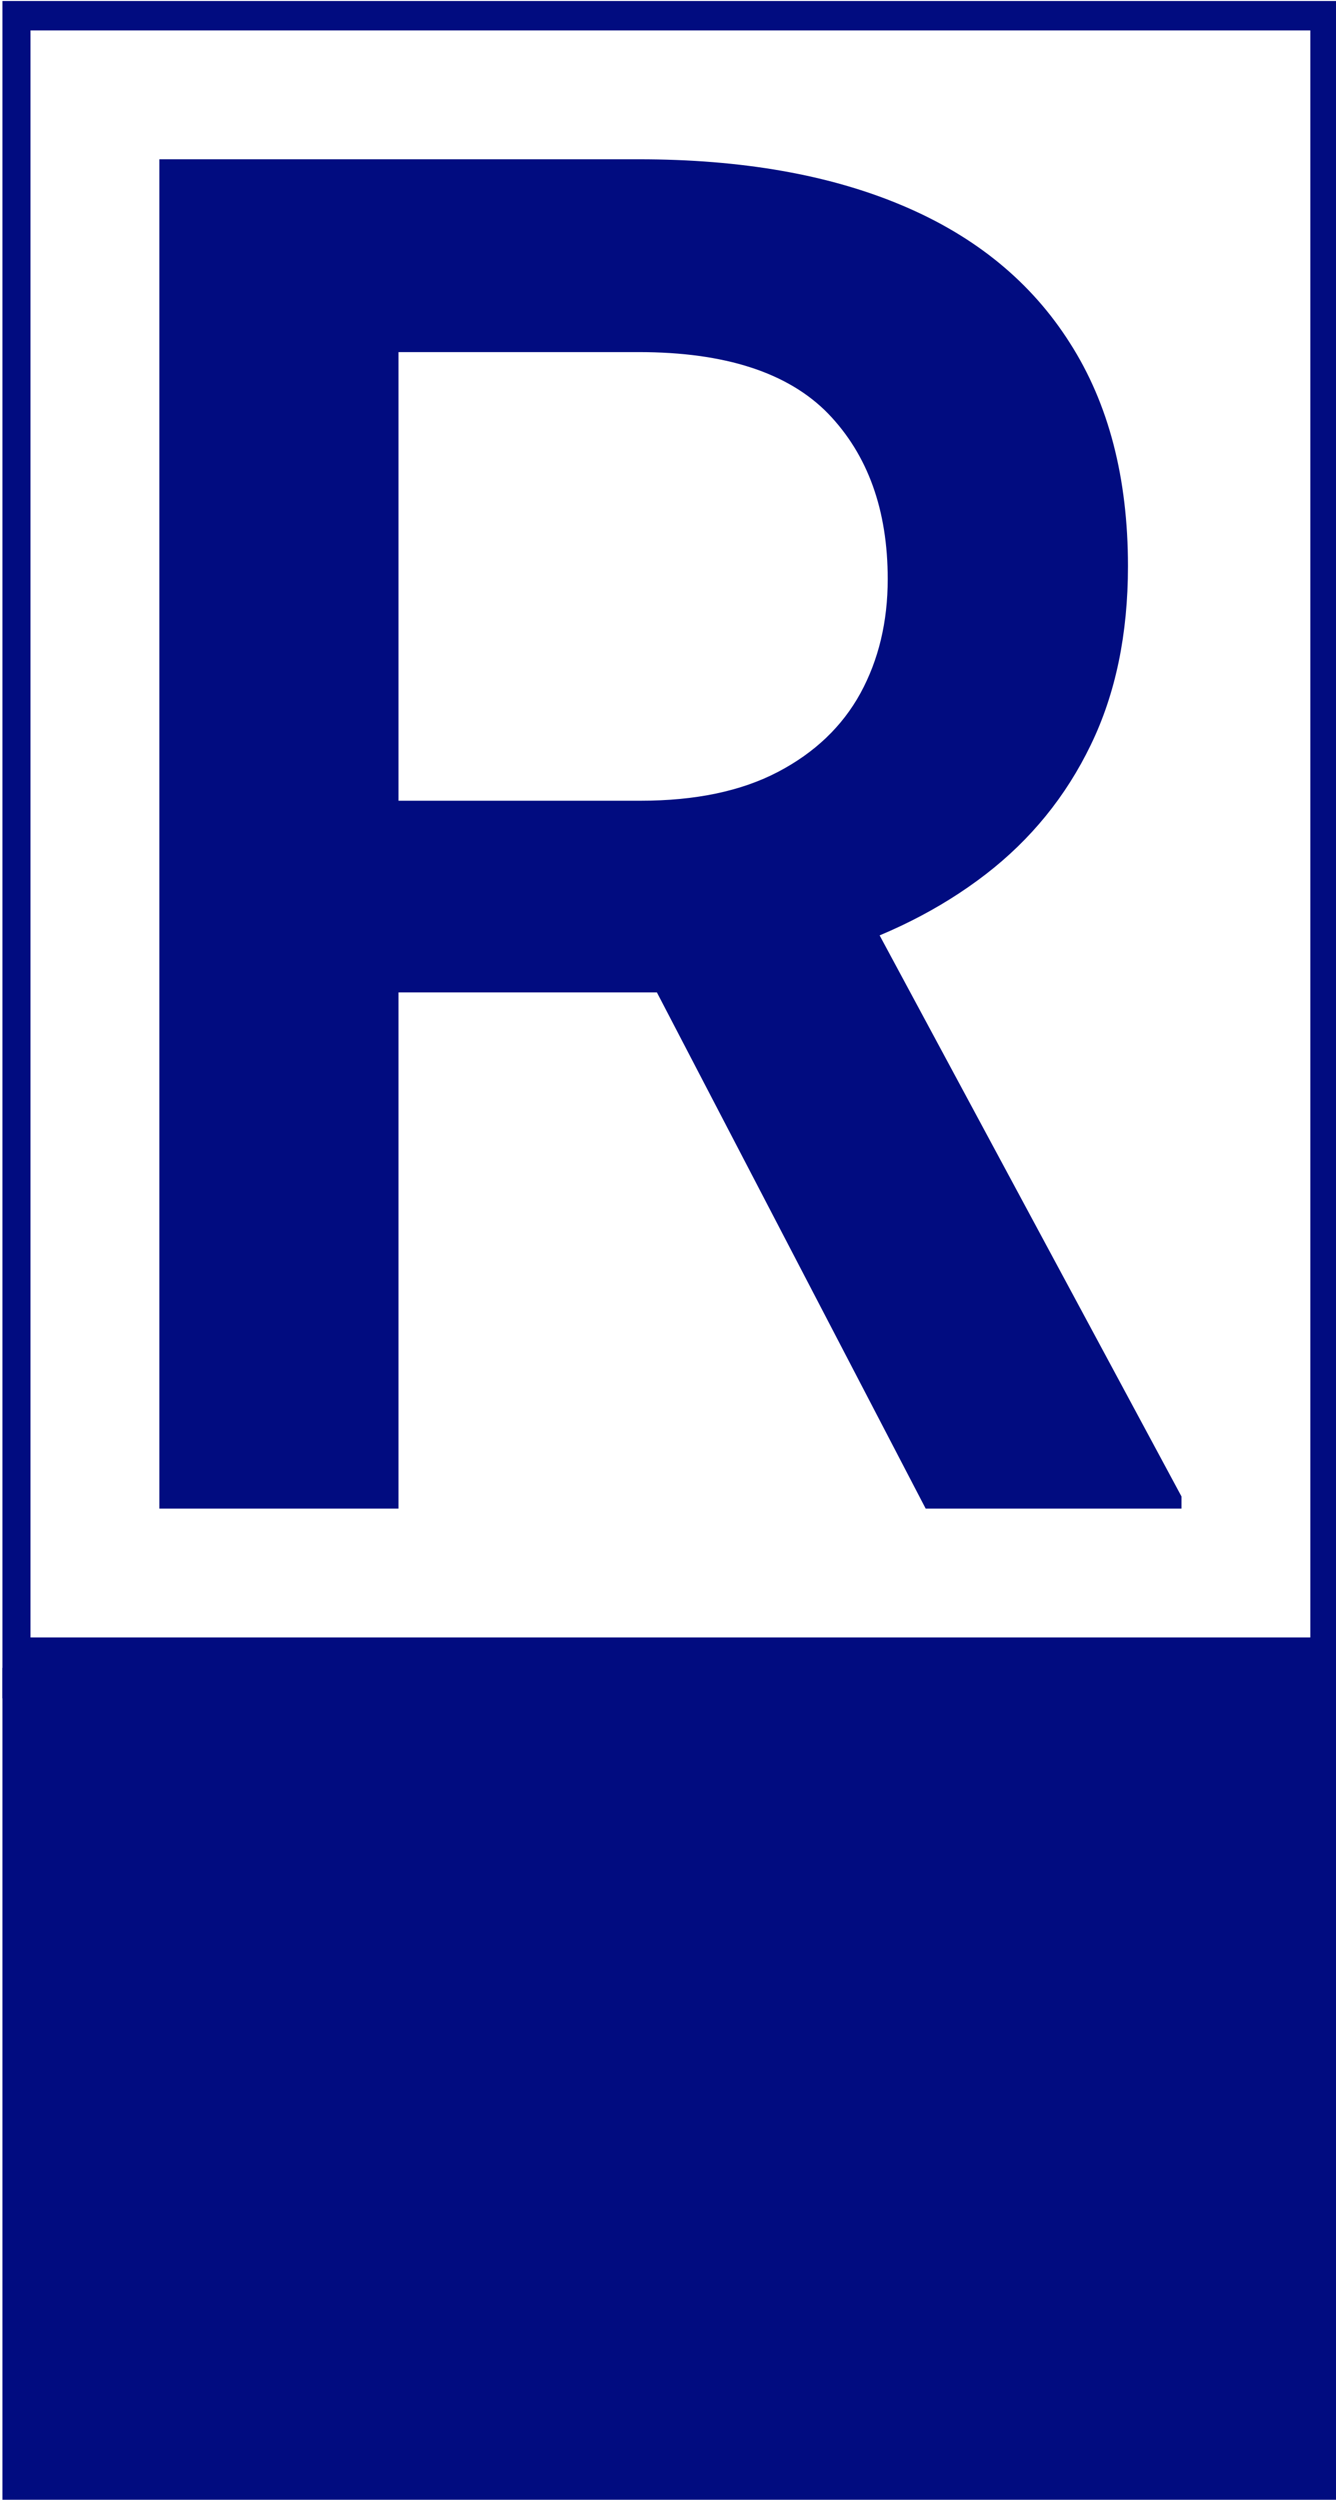 <svg xmlns="http://www.w3.org/2000/svg" version="1.1" xmlns:xlink="http://www.w3.org/1999/xlink" xmlns:svgjs="http://svgjs.dev/svgjs" width="1000" height="1871" viewBox="0 0 1000 1871"><g transform="matrix(1,0,0,1,1.817,0.757)"><svg viewBox="0 0 132 247" data-background-color="#ffffff" preserveAspectRatio="xMidYMid meet" height="1871" width="1000" xmlns="http://www.w3.org/2000/svg" xmlns:xlink="http://www.w3.org/1999/xlink"><g id="tight-bounds" transform="matrix(1,0,0,1,-0.24,-0.1)"><svg viewBox="0 0 132.48 247.2" height="247.2" width="132.48"><g><svg viewBox="0 0 198.715 370.791" height="247.2" width="132.48"><g><svg viewBox="0 0 198.715 370.791" height="370.791" width="198.715"><g id="textblocktransform"><svg viewBox="0 0 198.715 370.791" height="370.791" width="198.715" id="textblock"><g><rect width="198.715" height="247.2" fill="none" stroke-width="9.018" stroke="#010c80" data-fill-palette-color="none" data-stroke-palette-color="tertiary"></rect><rect width="198.715" height="123.591" y="247.2" fill="#010c80" data-fill-palette-color="tertiary"></rect></g><g><svg viewBox="0 0 198.715 247.2" height="247.2" width="198.715"><g transform="matrix(1,0,0,1,23.608,23.608)"><svg width="151.499" viewBox="3.56 -35.55 26.93 35.55" height="199.985" data-palette-color="#010c80"><path d="M3.56-35.55L16.19-35.55Q20.26-35.55 23.14-34.33 26.03-33.11 27.55-30.71 29.08-28.32 29.08-24.83L29.08-24.83Q29.08-22.14 28.1-20.12 27.12-18.09 25.33-16.71 23.54-15.33 21.09-14.58L21.09-14.58 19.19-13.6 7.93-13.6 7.89-18.65 16.24-18.65Q18.41-18.65 19.86-19.41 21.31-20.17 22.03-21.48 22.75-22.8 22.75-24.49L22.75-24.49Q22.75-27.22 21.18-28.85 19.6-30.47 16.19-30.47L16.19-30.47 9.86-30.47 9.86 0 3.56 0 3.56-35.55ZM23.75 0L15.45-15.94 22.07-15.97 30.49-0.32 30.49 0 23.75 0Z" opacity="1" transform="matrix(1,0,0,1,0,0)" fill="#010c80" class="wordmark-text-0" data-fill-palette-color="primary" id="text-0"></path></svg></g></svg></g></svg></g></svg></g><g></g></svg></g><defs></defs></svg><rect width="132.48" height="247.2" fill="none" stroke="none" visibility="hidden"></rect></g></svg></g></svg>